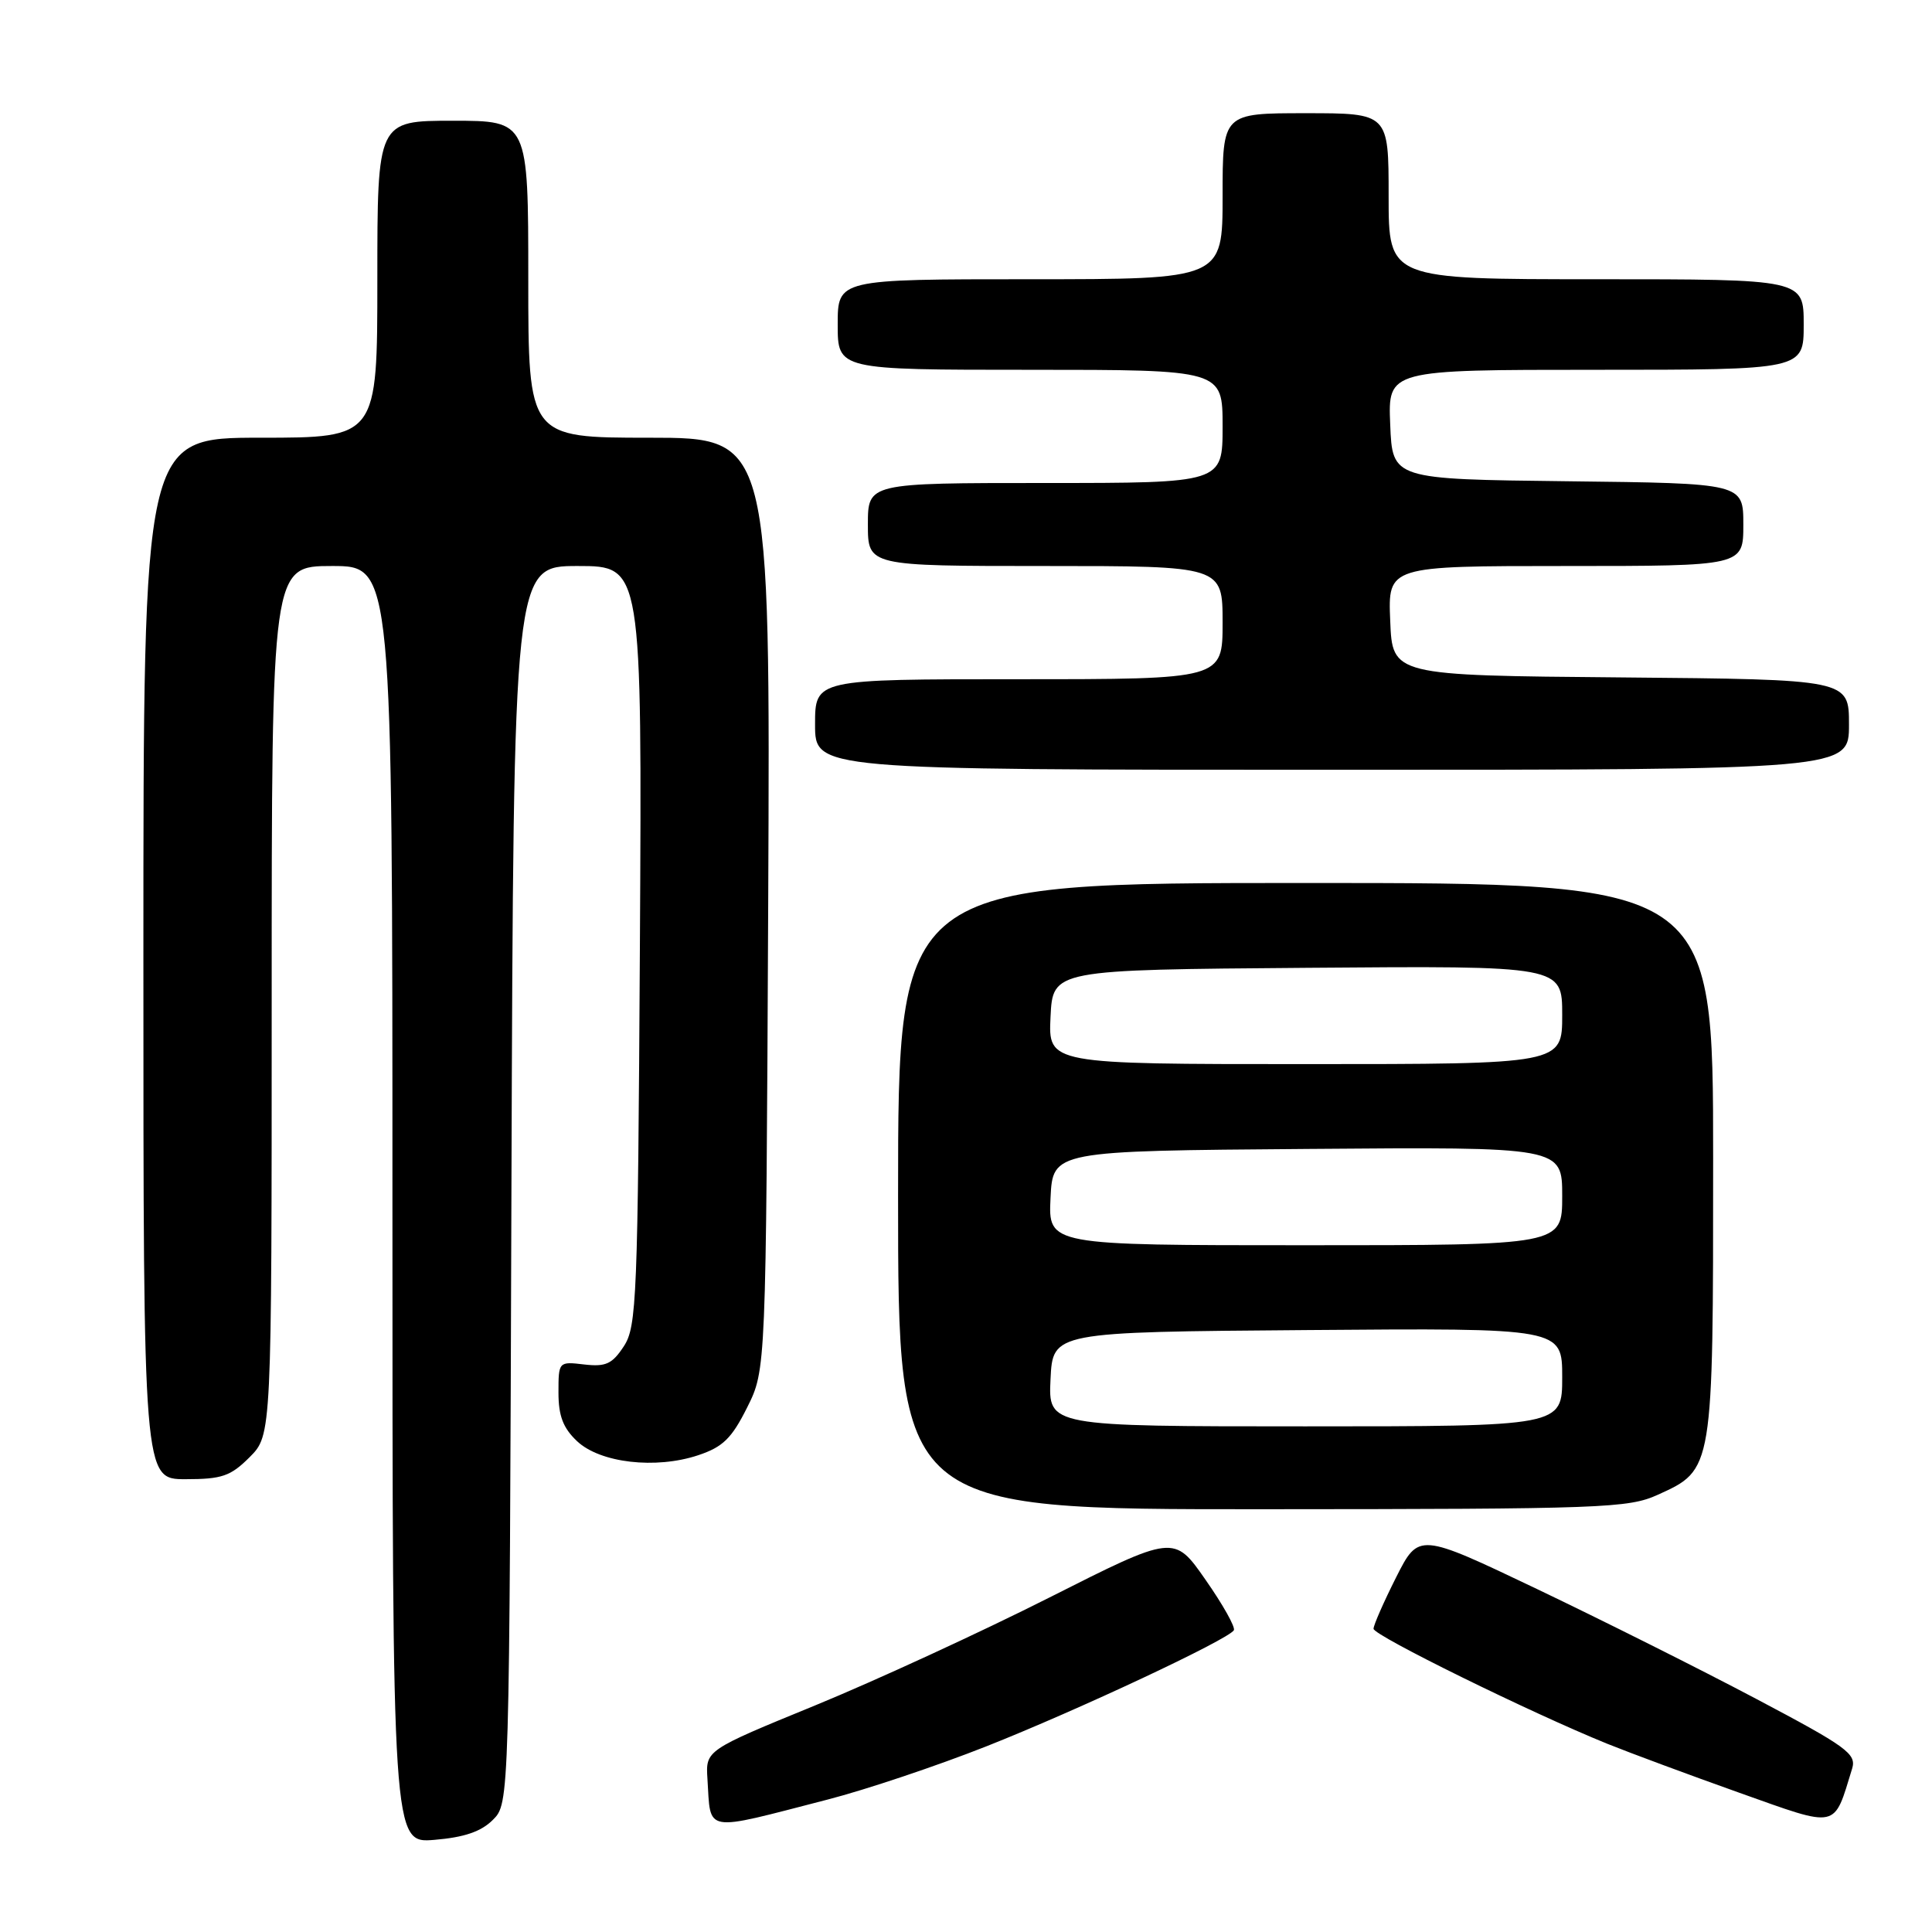 <?xml version="1.0" encoding="UTF-8" standalone="no"?>
<!DOCTYPE svg PUBLIC "-//W3C//DTD SVG 1.1//EN" "http://www.w3.org/Graphics/SVG/1.1/DTD/svg11.dtd" >
<svg xmlns="http://www.w3.org/2000/svg" xmlns:xlink="http://www.w3.org/1999/xlink" version="1.1" viewBox="0 0 256 256">
 <g >
 <path fill="currentColor"
d=" M 65.31 241.14 C 67.50 238.95 67.50 238.95 67.77 156.97 C 68.05 75.00 68.05 75.00 76.56 75.00 C 85.07 75.00 85.07 75.00 84.79 125.30 C 84.52 172.15 84.37 175.78 82.66 178.39 C 81.12 180.74 80.27 181.13 77.41 180.80 C 74.02 180.40 74.00 180.42 74.00 184.53 C 74.00 187.62 74.62 189.23 76.47 190.97 C 79.53 193.85 86.88 194.70 92.50 192.83 C 95.78 191.74 96.95 190.60 99.00 186.50 C 101.50 181.50 101.50 181.50 101.79 119.75 C 102.07 58.00 102.07 58.00 86.04 58.00 C 70.00 58.00 70.00 58.00 70.00 37.00 C 70.00 16.00 70.00 16.00 60.00 16.00 C 50.00 16.00 50.00 16.00 50.00 37.00 C 50.00 58.00 50.00 58.00 34.50 58.00 C 19.00 58.00 19.00 58.00 19.00 127.00 C 19.00 196.00 19.00 196.00 24.58 196.00 C 29.41 196.00 30.55 195.61 33.08 193.08 C 36.00 190.15 36.00 190.15 36.00 132.58 C 36.00 75.00 36.00 75.00 44.00 75.00 C 52.00 75.00 52.00 75.00 52.00 159.62 C 52.00 244.25 52.00 244.25 57.56 243.79 C 61.52 243.46 63.75 242.70 65.31 241.14 Z  M 109.67 238.45 C 114.72 237.15 124.17 233.98 130.67 231.41 C 142.78 226.62 162.71 217.27 163.49 216.02 C 163.73 215.63 162.04 212.62 159.74 209.33 C 155.57 203.34 155.57 203.34 139.03 211.69 C 129.94 216.28 115.97 222.71 108.00 225.98 C 93.50 231.92 93.50 231.92 93.74 235.71 C 94.21 242.96 93.00 242.75 109.67 238.45 Z  M 245.42 234.34 C 246.01 232.39 244.71 231.45 232.67 225.09 C 225.30 221.19 212.23 214.65 203.63 210.54 C 187.99 203.08 187.99 203.08 184.99 209.01 C 183.35 212.27 182.00 215.34 182.00 215.82 C 182.00 216.70 202.81 226.94 213.00 231.07 C 216.03 232.29 223.90 235.21 230.50 237.56 C 243.73 242.26 242.93 242.43 245.42 234.34 Z  M 219.68 198.06 C 227.03 194.72 227.00 194.90 227.00 153.55 C 227.00 117.00 227.00 117.00 173.00 117.00 C 119.00 117.00 119.00 117.00 119.00 158.50 C 119.00 200.00 119.00 200.00 167.25 199.98 C 212.49 199.96 215.76 199.84 219.68 198.06 Z  M 245.00 96.01 C 245.00 90.03 245.00 90.03 214.75 89.76 C 184.50 89.50 184.50 89.50 184.21 82.25 C 183.91 75.00 183.91 75.00 207.46 75.00 C 231.00 75.00 231.00 75.00 231.00 69.52 C 231.00 64.04 231.00 64.04 207.75 63.77 C 184.50 63.50 184.50 63.50 184.21 56.25 C 183.91 49.00 183.91 49.00 211.46 49.00 C 239.00 49.00 239.00 49.00 239.00 43.00 C 239.00 37.00 239.00 37.00 211.50 37.00 C 184.00 37.00 184.00 37.00 184.00 26.00 C 184.00 15.00 184.00 15.00 173.00 15.00 C 162.00 15.00 162.00 15.00 162.00 26.00 C 162.00 37.00 162.00 37.00 136.50 37.00 C 111.00 37.00 111.00 37.00 111.00 43.00 C 111.00 49.00 111.00 49.00 136.50 49.00 C 162.00 49.00 162.00 49.00 162.00 56.50 C 162.00 64.00 162.00 64.00 138.50 64.00 C 115.00 64.00 115.00 64.00 115.00 69.50 C 115.00 75.00 115.00 75.00 138.50 75.00 C 162.00 75.00 162.00 75.00 162.00 82.50 C 162.00 90.00 162.00 90.00 135.00 90.00 C 108.00 90.00 108.00 90.00 108.00 96.00 C 108.00 102.00 108.00 102.00 176.50 102.00 C 245.00 102.00 245.00 102.00 245.00 96.01 Z  M 139.20 182.75 C 139.50 176.50 139.50 176.50 173.25 176.24 C 207.00 175.97 207.00 175.97 207.00 182.49 C 207.00 189.00 207.00 189.00 172.95 189.00 C 138.90 189.00 138.90 189.00 139.20 182.75 Z  M 139.20 158.75 C 139.50 152.50 139.50 152.50 173.25 152.24 C 207.00 151.97 207.00 151.97 207.00 158.49 C 207.00 165.00 207.00 165.00 172.95 165.00 C 138.90 165.00 138.90 165.00 139.20 158.75 Z  M 139.20 134.75 C 139.50 128.50 139.50 128.50 173.25 128.24 C 207.00 127.97 207.00 127.97 207.00 134.49 C 207.00 141.00 207.00 141.00 172.95 141.00 C 138.90 141.00 138.90 141.00 139.20 134.75 Z "/>
</g>
</svg>